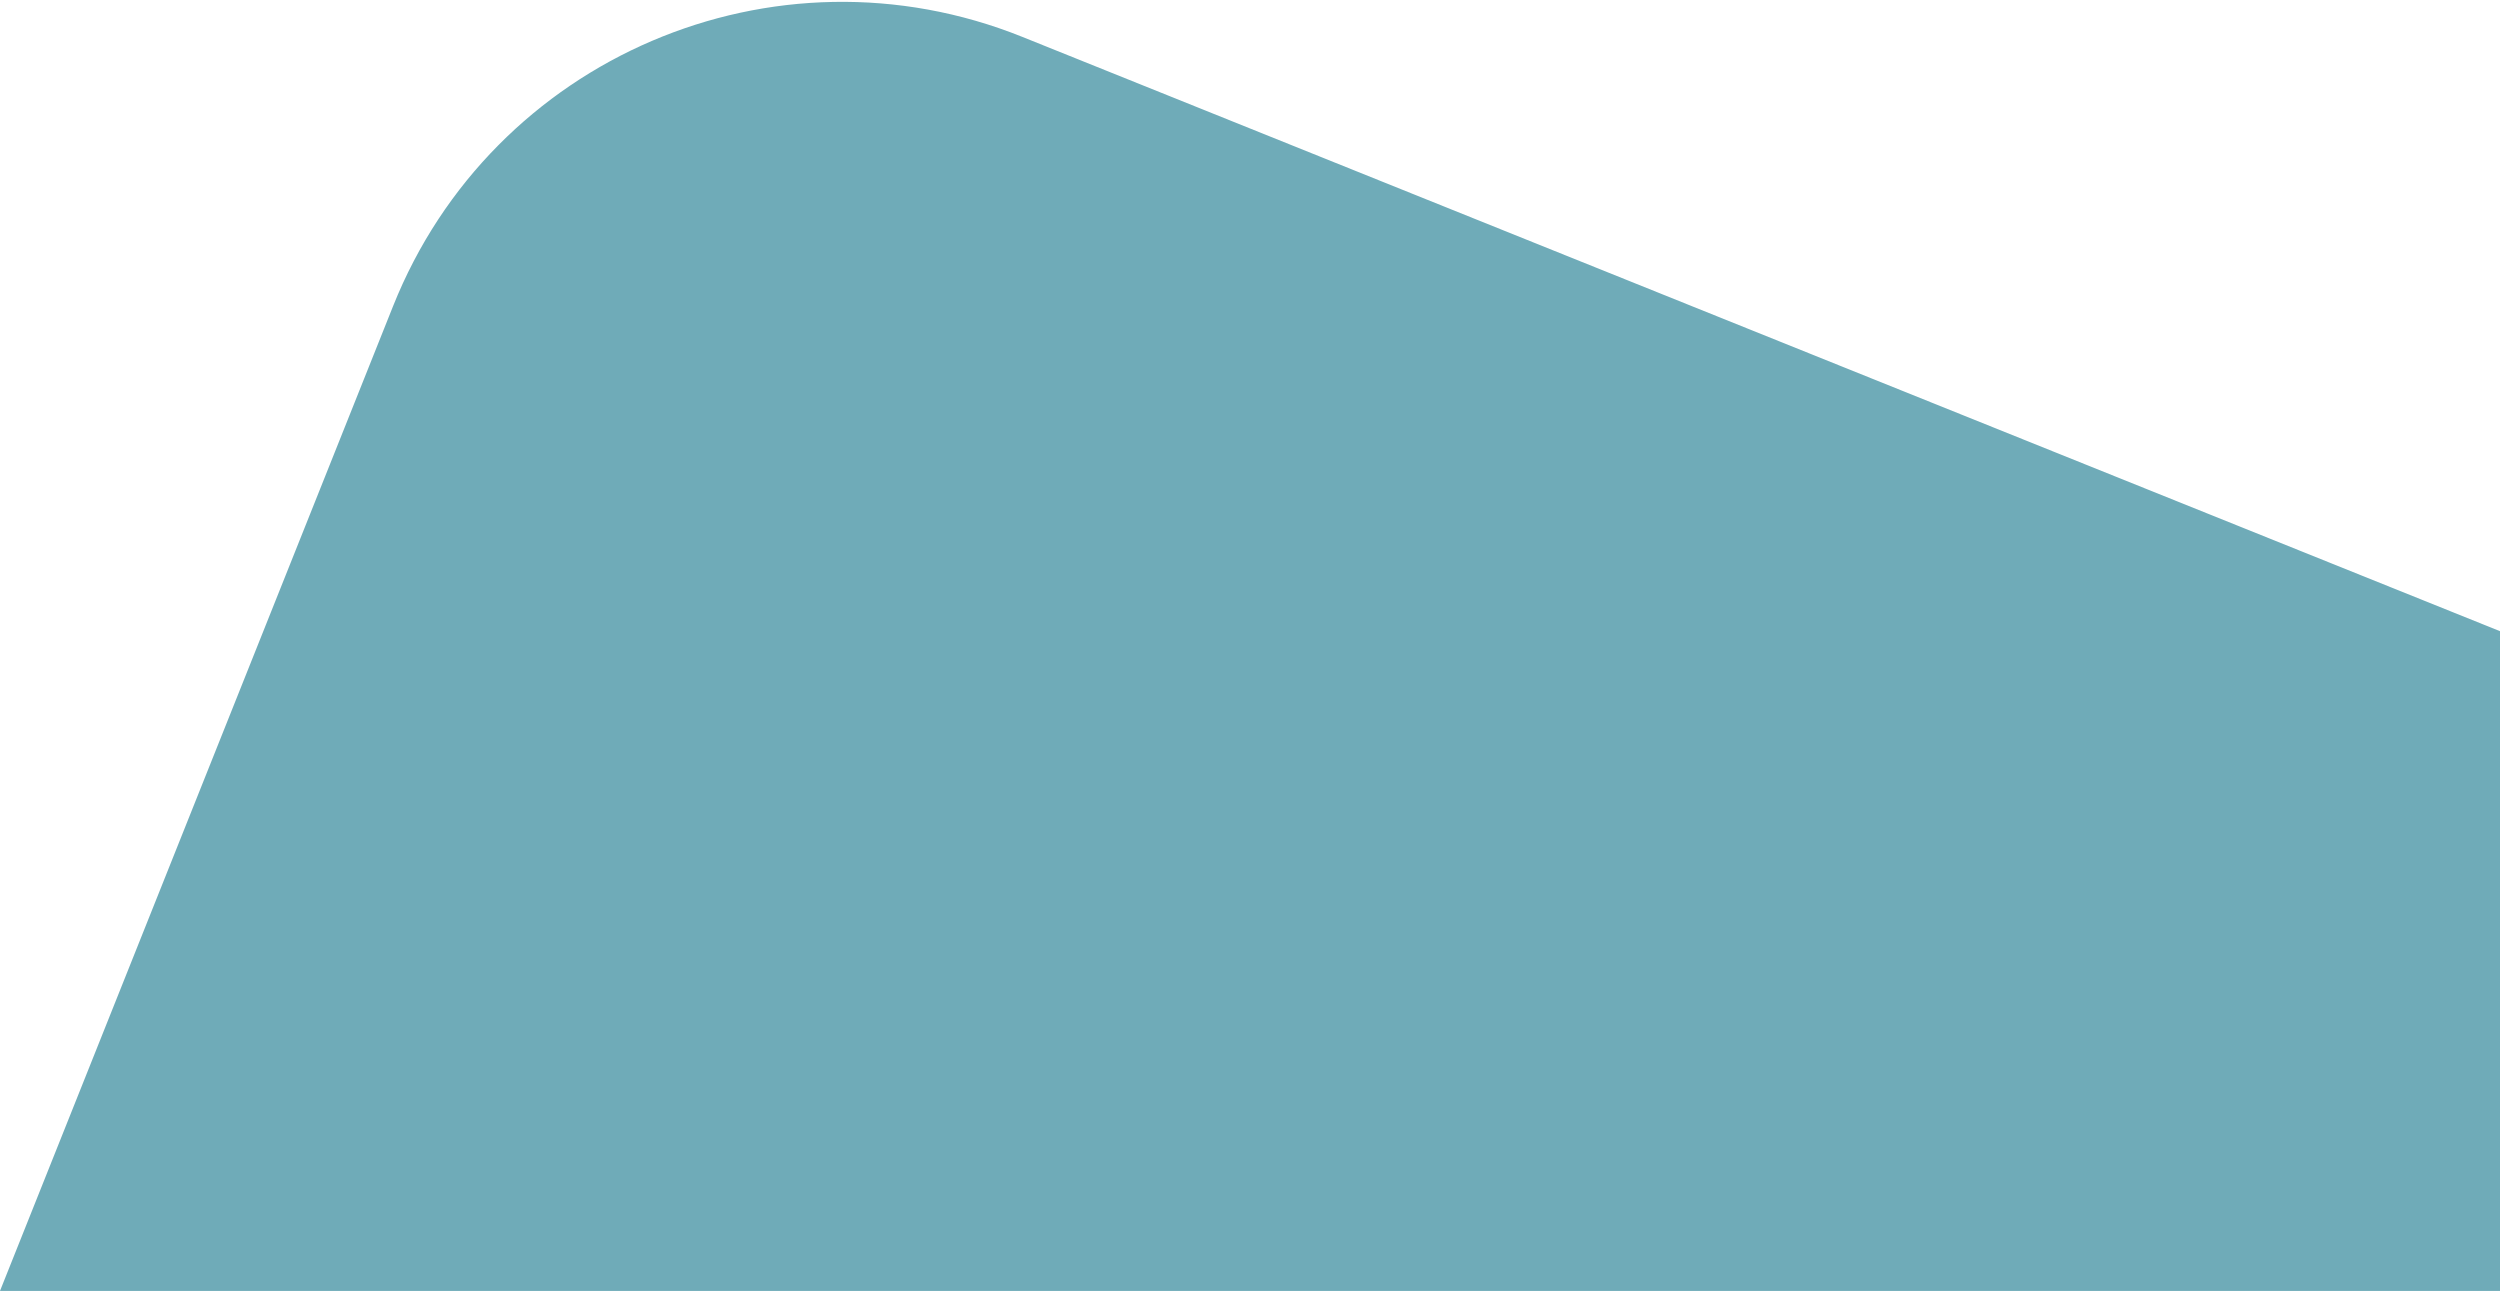 <svg width="825" height="426" viewBox="0 0 825 426" fill="none" xmlns="http://www.w3.org/2000/svg">
<path d="M0 426H825V208.288L337.367 12.171C255.489 -20.759 162.433 19.058 129.717 101.022L0 426Z" fill="#6FABB8"/>
</svg>
